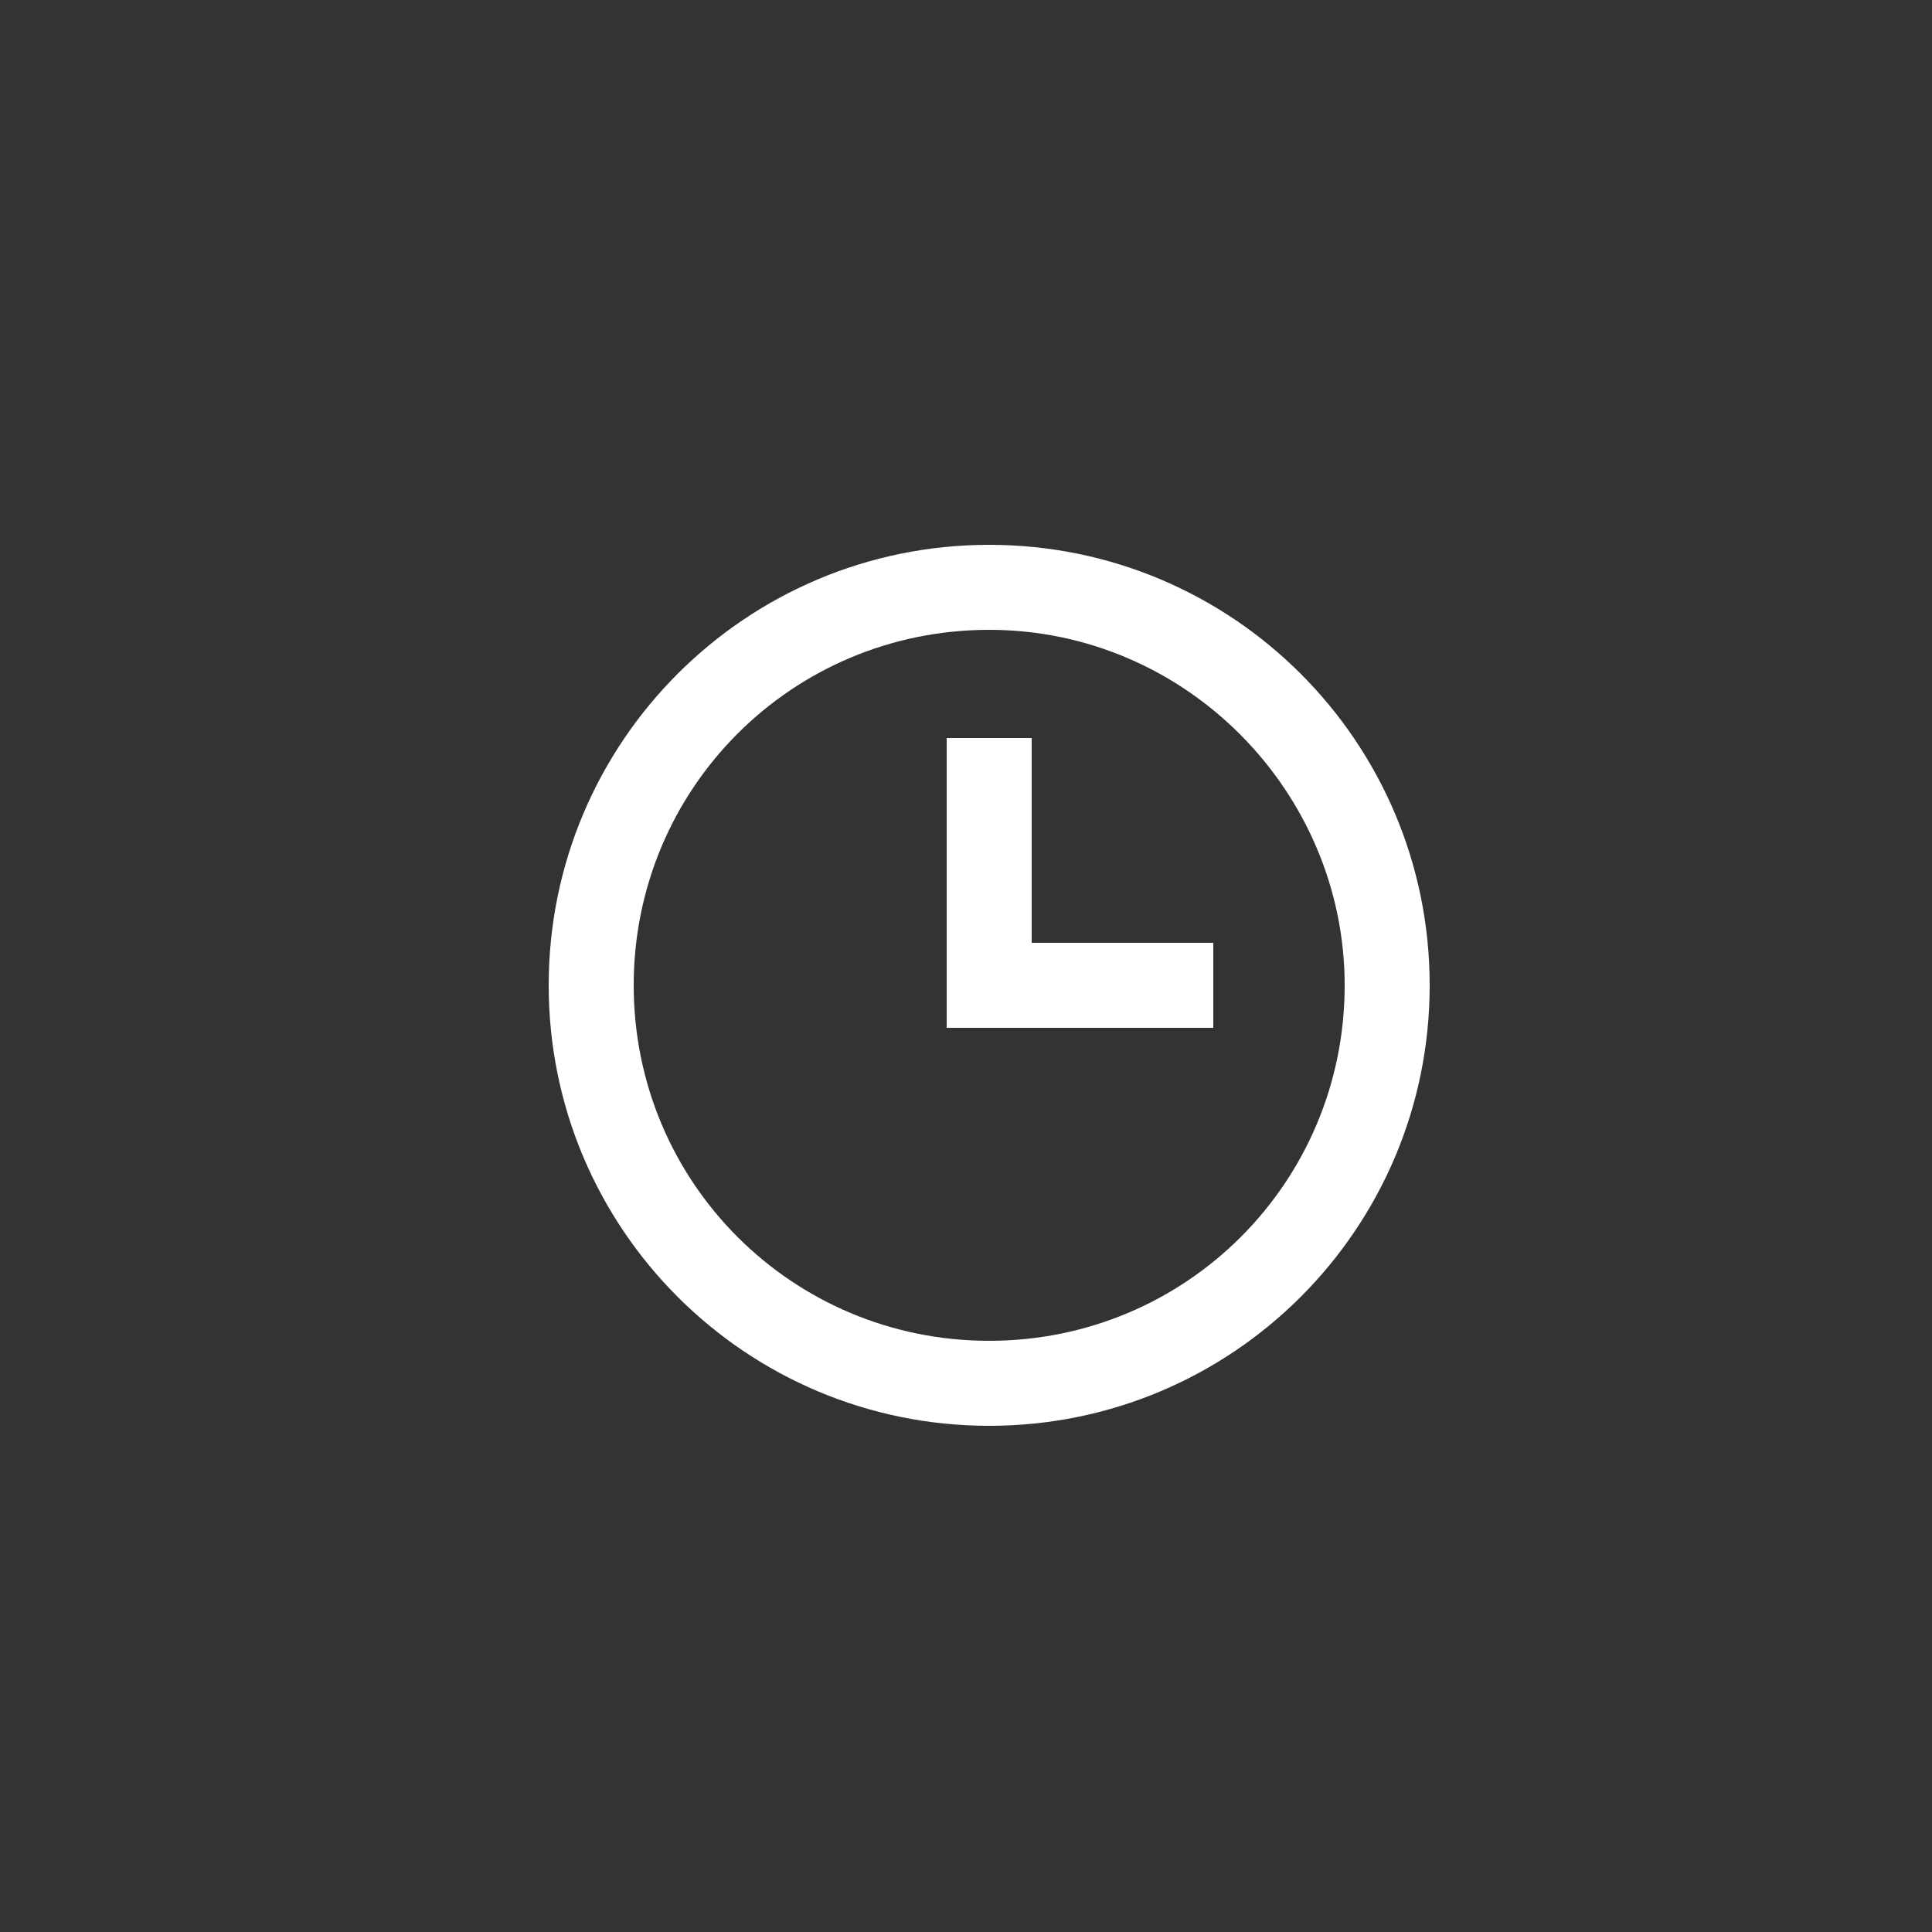 <?xml version="1.0" encoding="utf-8"?>
<!-- Generator: Adobe Illustrator 19.1.0, SVG Export Plug-In . SVG Version: 6.00 Build 0)  -->
<svg version="1.0" id="Layer_1" xmlns="http://www.w3.org/2000/svg" xmlns:xlink="http://www.w3.org/1999/xlink" x="0px" y="0px"
	 width="50px" height="50px" viewBox="0 0 50 50" style="enable-background:new 0 0 50 50;" xml:space="preserve">
<rect x="0" y="0" width="50" height="50" fill="#333333" stroke="none"/>
<style type="text/css">
	.st0{fill:#FFFFFF;}
</style>
<g>
	<path class="st0" d="M25.6,36.9c-6.3,0-11.4-5.1-11.4-11.4s5.1-11.4,11.4-11.4S37,19.2,37,25.5S31.9,36.9,25.6,36.9z M25.6,16.3
		c-5.1,0-9.2,4.1-9.2,9.2s4.1,9.2,9.2,9.2s9.2-4.1,9.2-9.2C34.8,20.5,30.7,16.3,25.6,16.3z"/>
</g>
<polygon class="st0" points="26.7,24.4 26.7,19.1 24.5,19.1 24.5,26.6 31.4,26.6 31.4,24.4 "/>
</svg>

